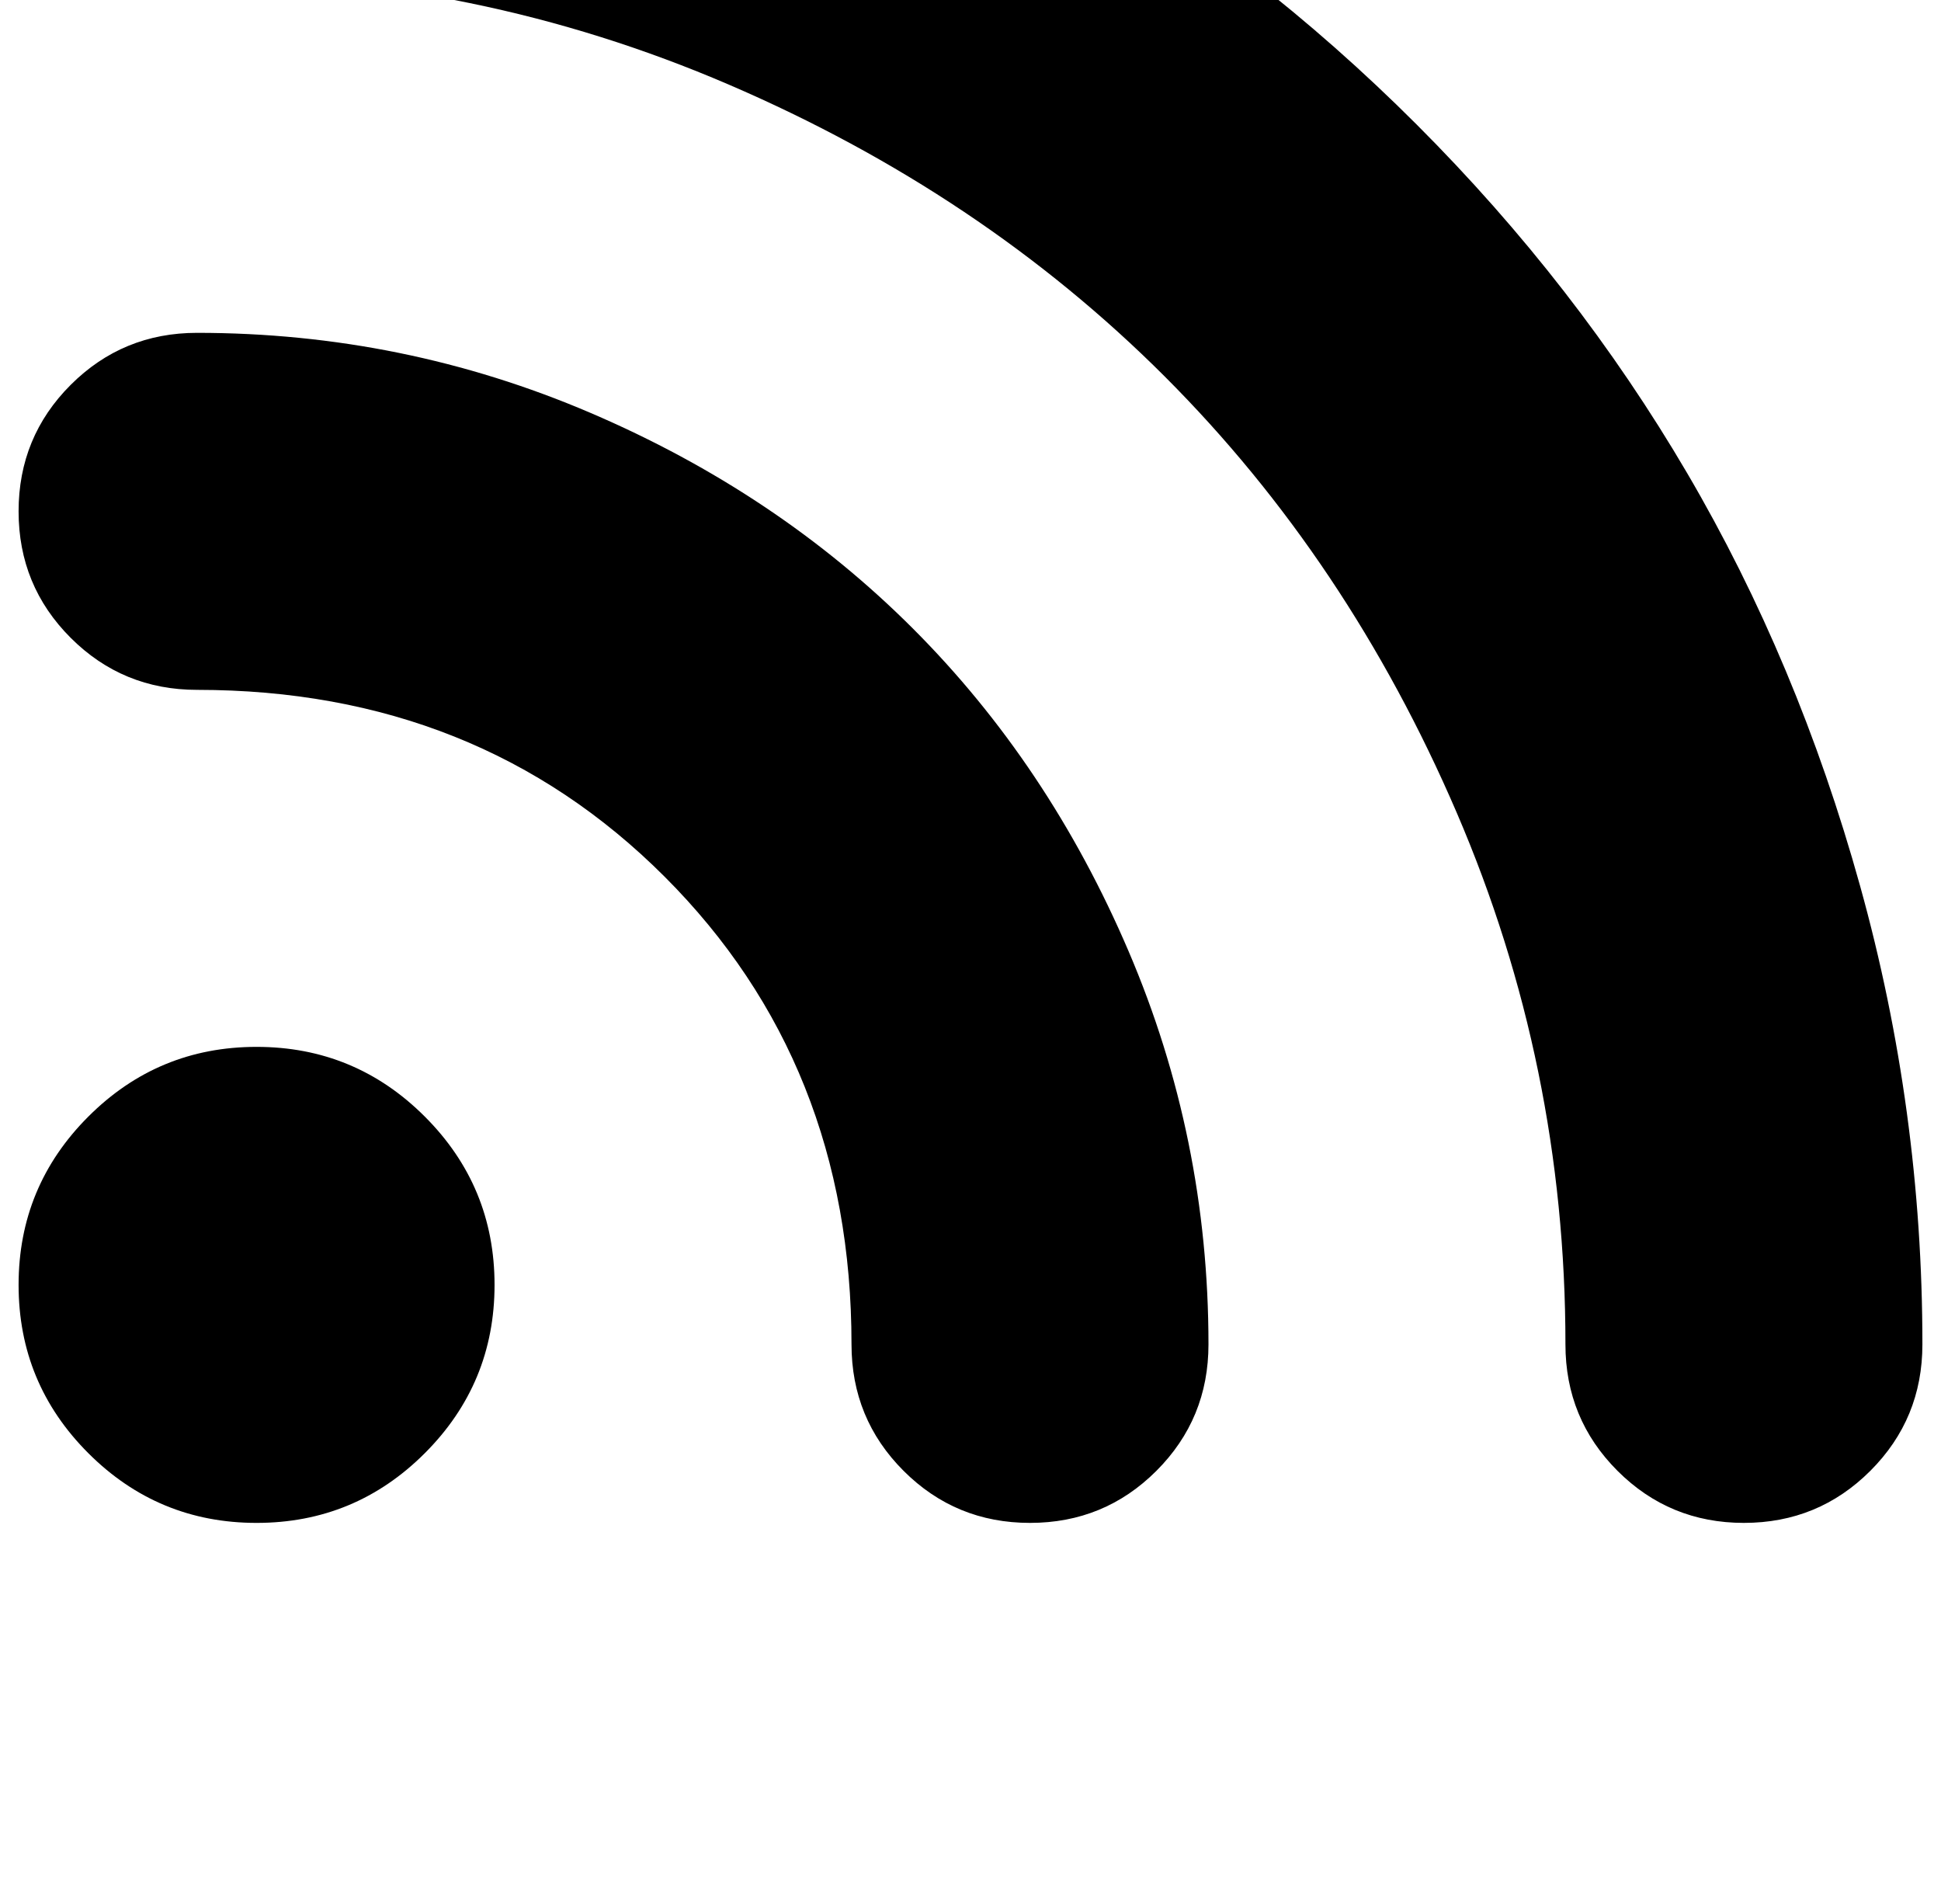<?xml version="1.0" standalone="no"?>
<!DOCTYPE svg PUBLIC "-//W3C//DTD SVG 1.1//EN" "http://www.w3.org/Graphics/SVG/1.1/DTD/svg11.dtd" >
<svg xmlns="http://www.w3.org/2000/svg" xmlns:xlink="http://www.w3.org/1999/xlink" version="1.1" viewBox="-10 0 1044 1024">
   <path fill="currentColor"
d="M928 819q-40 0 -68 -28t-28 -68q0 -150 -58.5 -286t-157 -234.5t-234.5 -157t-286 -58.5q-40 0 -68 -28t-28 -68t28 -68t68 -28q126 0 246.5 33.5t222 93t187.5 145.5t145.5 187.5t93 222t33.5 246.5q0 40 -28 68t-68 28zM96 179q111 0 211.5 43t173.5 116t116 173.5
t43 211.5q0 40 -28 68t-68 28t-68 -28t-28 -68q0 -151 -100.5 -251.5t-251.5 -100.5q-40 0 -68 -28t-28 -68t28 -68t68 -28zM128 563q53 0 90.5 37.5t37.5 90.5t-37.5 90.5t-90.5 37.5t-90.5 -37.5t-37.5 -90.5t37.5 -90.5t90.5 -37.5z" />
</svg>
